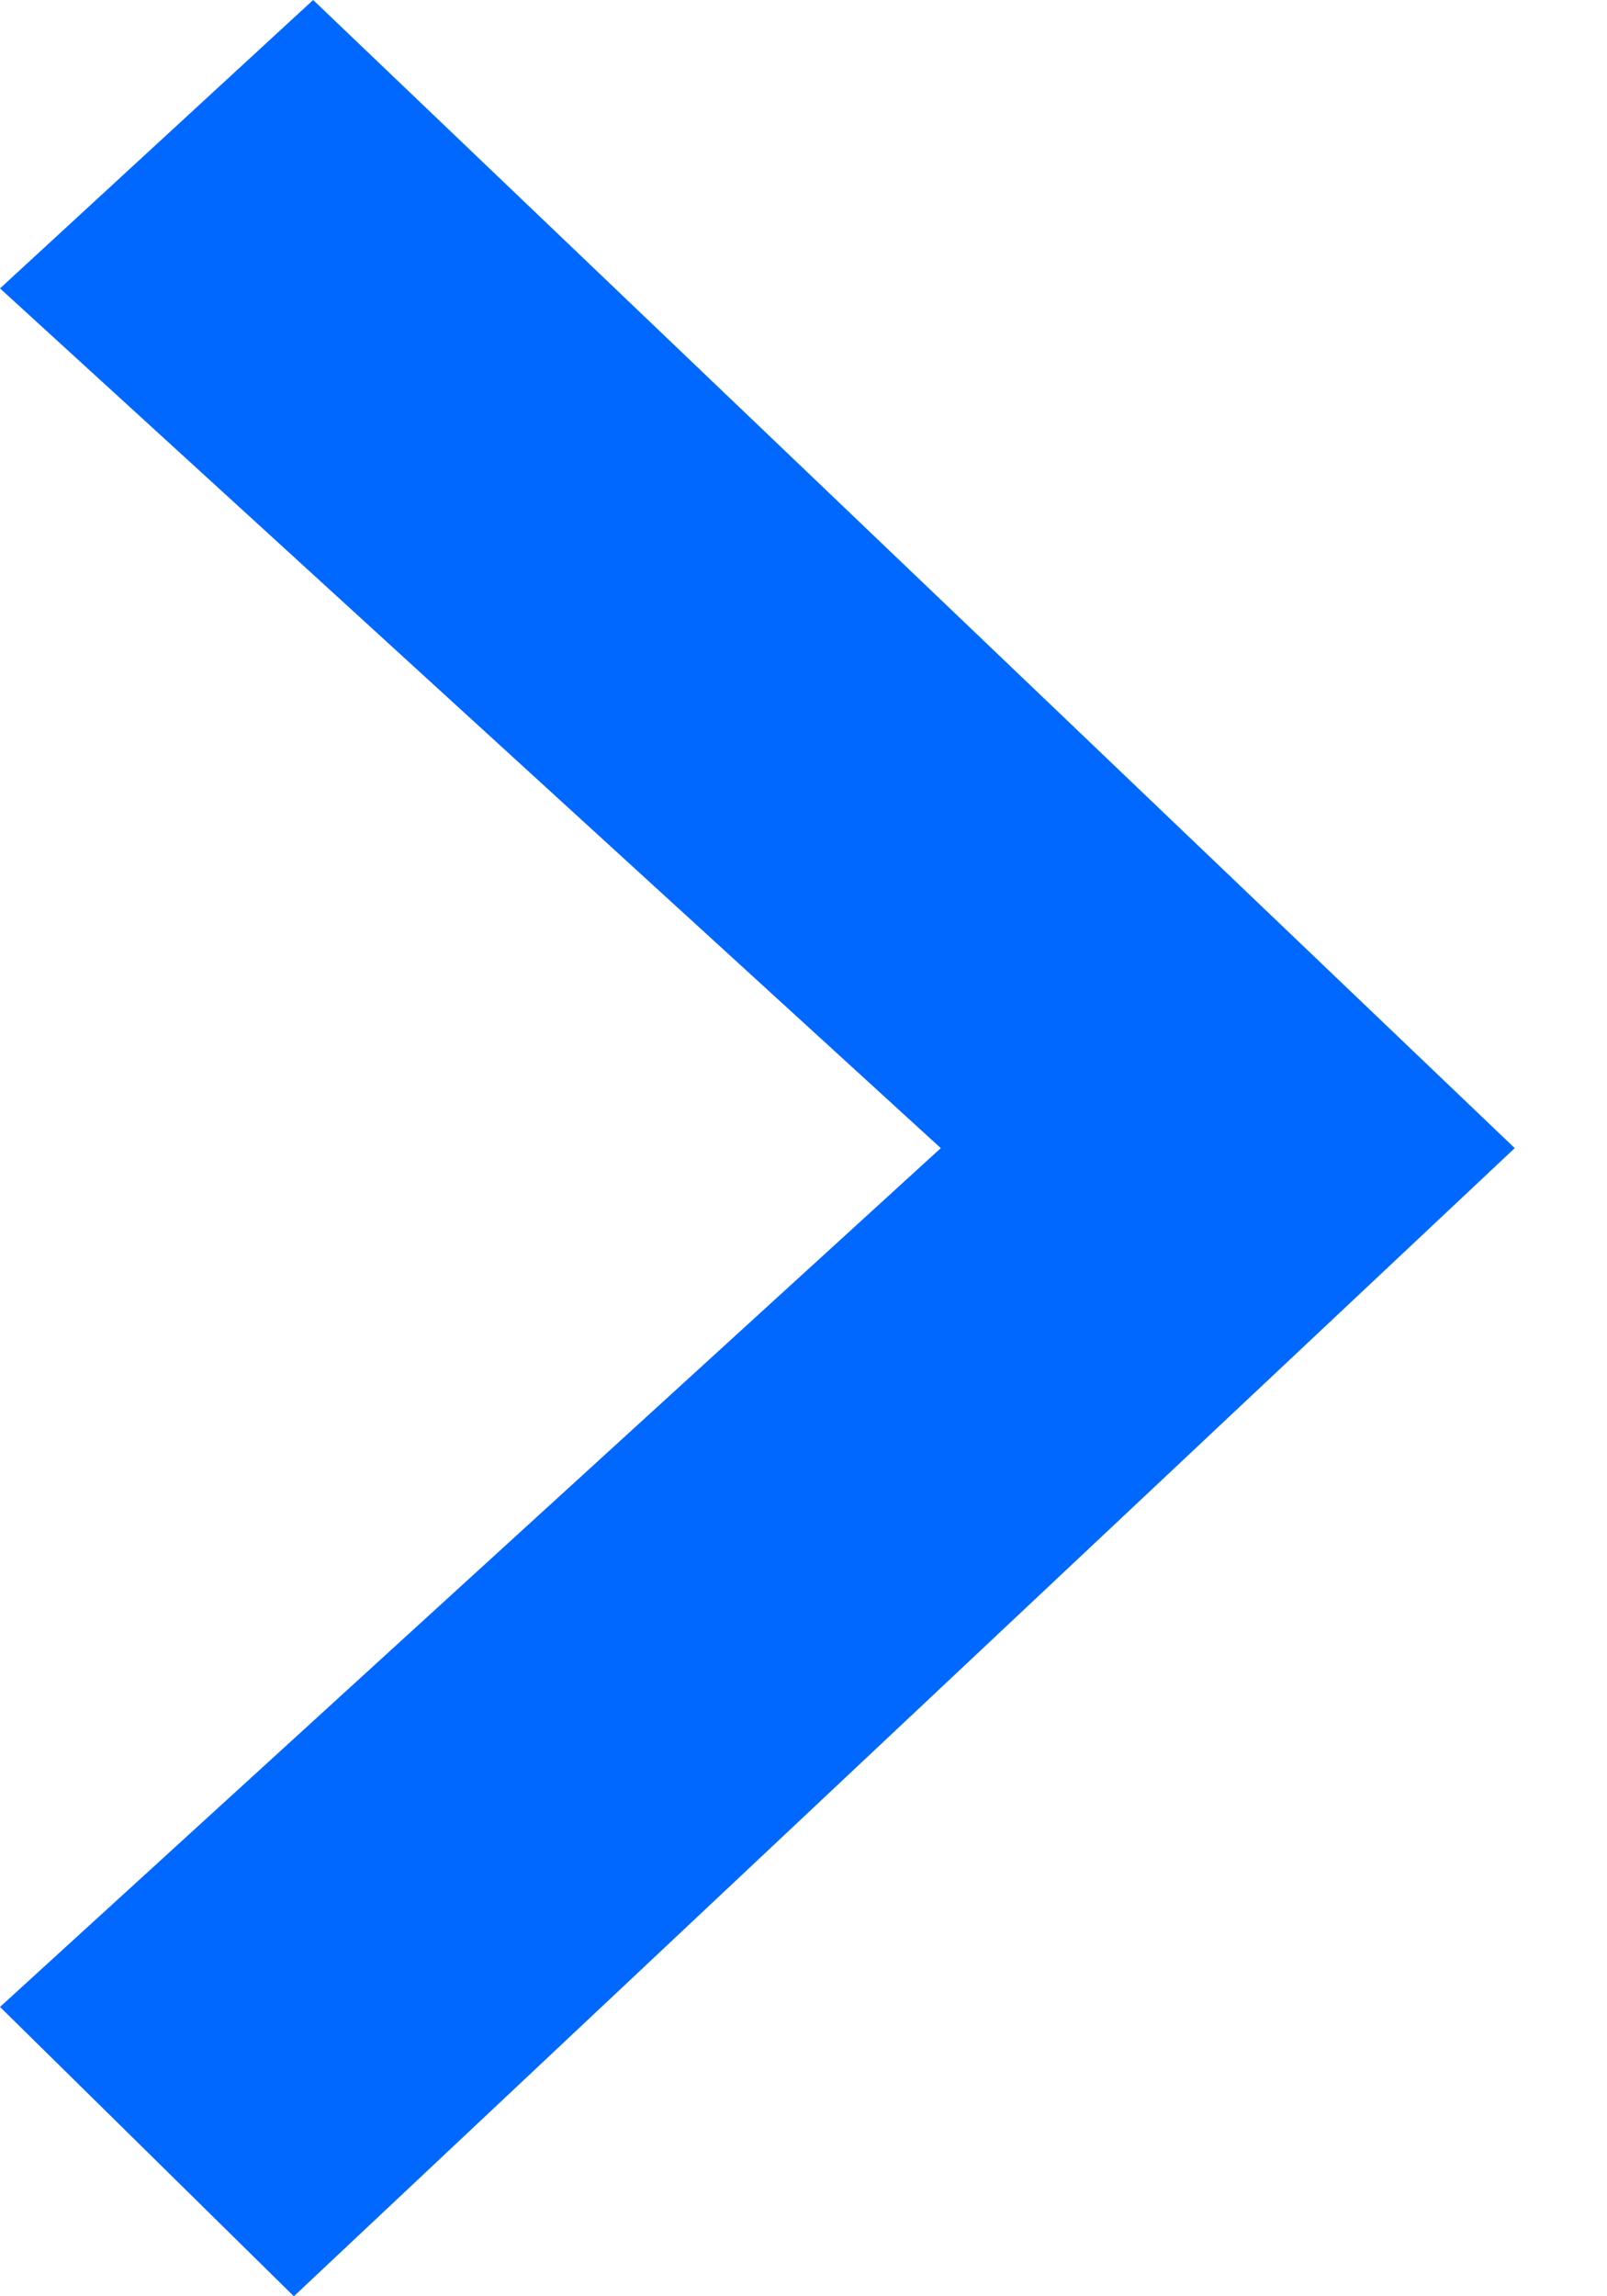<svg width="7" height="10" viewBox="0 0 7 10" fill="none" xmlns="http://www.w3.org/2000/svg">
<path d="M1.28 10L6.598 5L1.364 0L5.29289e-05 1.256L4.098 5L5.29289e-05 8.74L1.28 10Z" fill="#0068FF"/>
</svg>
